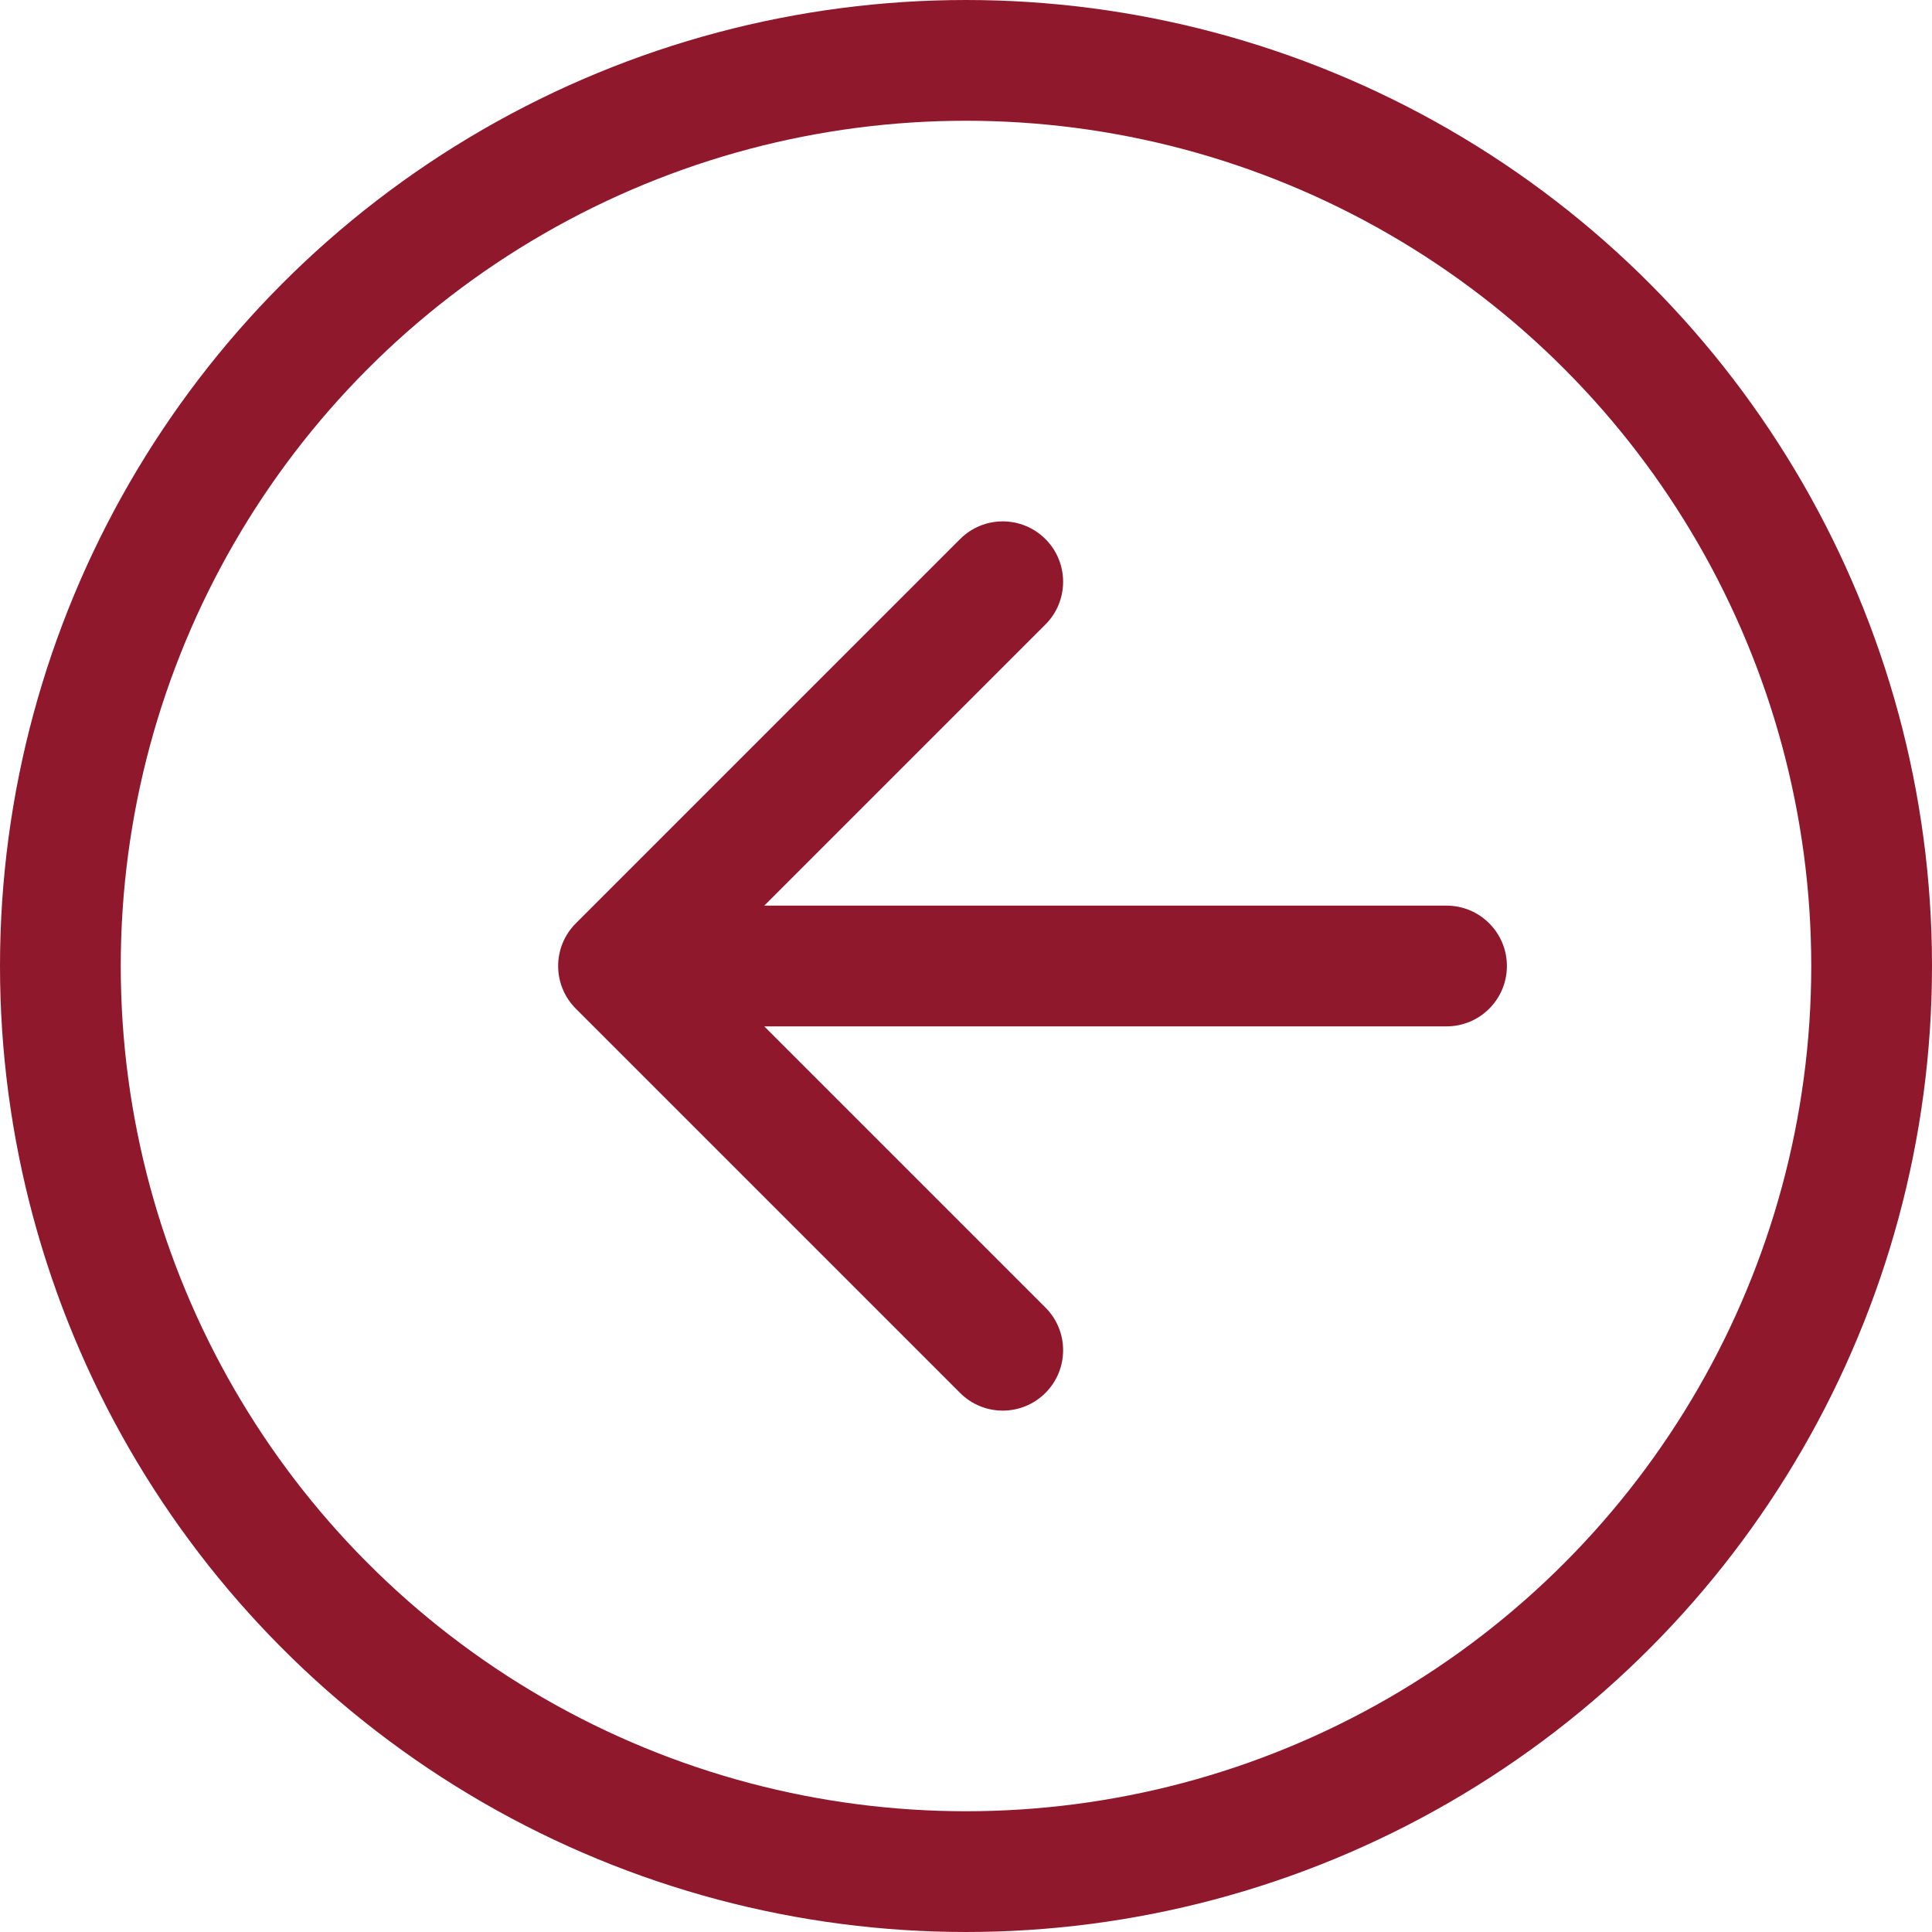 <svg width="32" height="32" viewBox="0 0 32 32" fill="none" xmlns="http://www.w3.org/2000/svg">
<circle cx="16" cy="16" r="15" transform="matrix(-1 0 0 1 32 0)" stroke="#90182C" stroke-width="2"/>
<path d="M23.959 17C24.511 17 24.959 16.552 24.959 16C24.959 15.448 24.511 15 23.959 15V17ZM9.538 15.293C9.147 15.683 9.147 16.317 9.538 16.707L15.902 23.071C16.292 23.462 16.925 23.462 17.316 23.071C17.706 22.68 17.706 22.047 17.316 21.657L11.659 16L17.316 10.343C17.706 9.953 17.706 9.319 17.316 8.929C16.925 8.538 16.292 8.538 15.902 8.929L9.538 15.293ZM23.959 15L10.245 15V17H23.959V15Z" fill="#90182C"/>
</svg>
